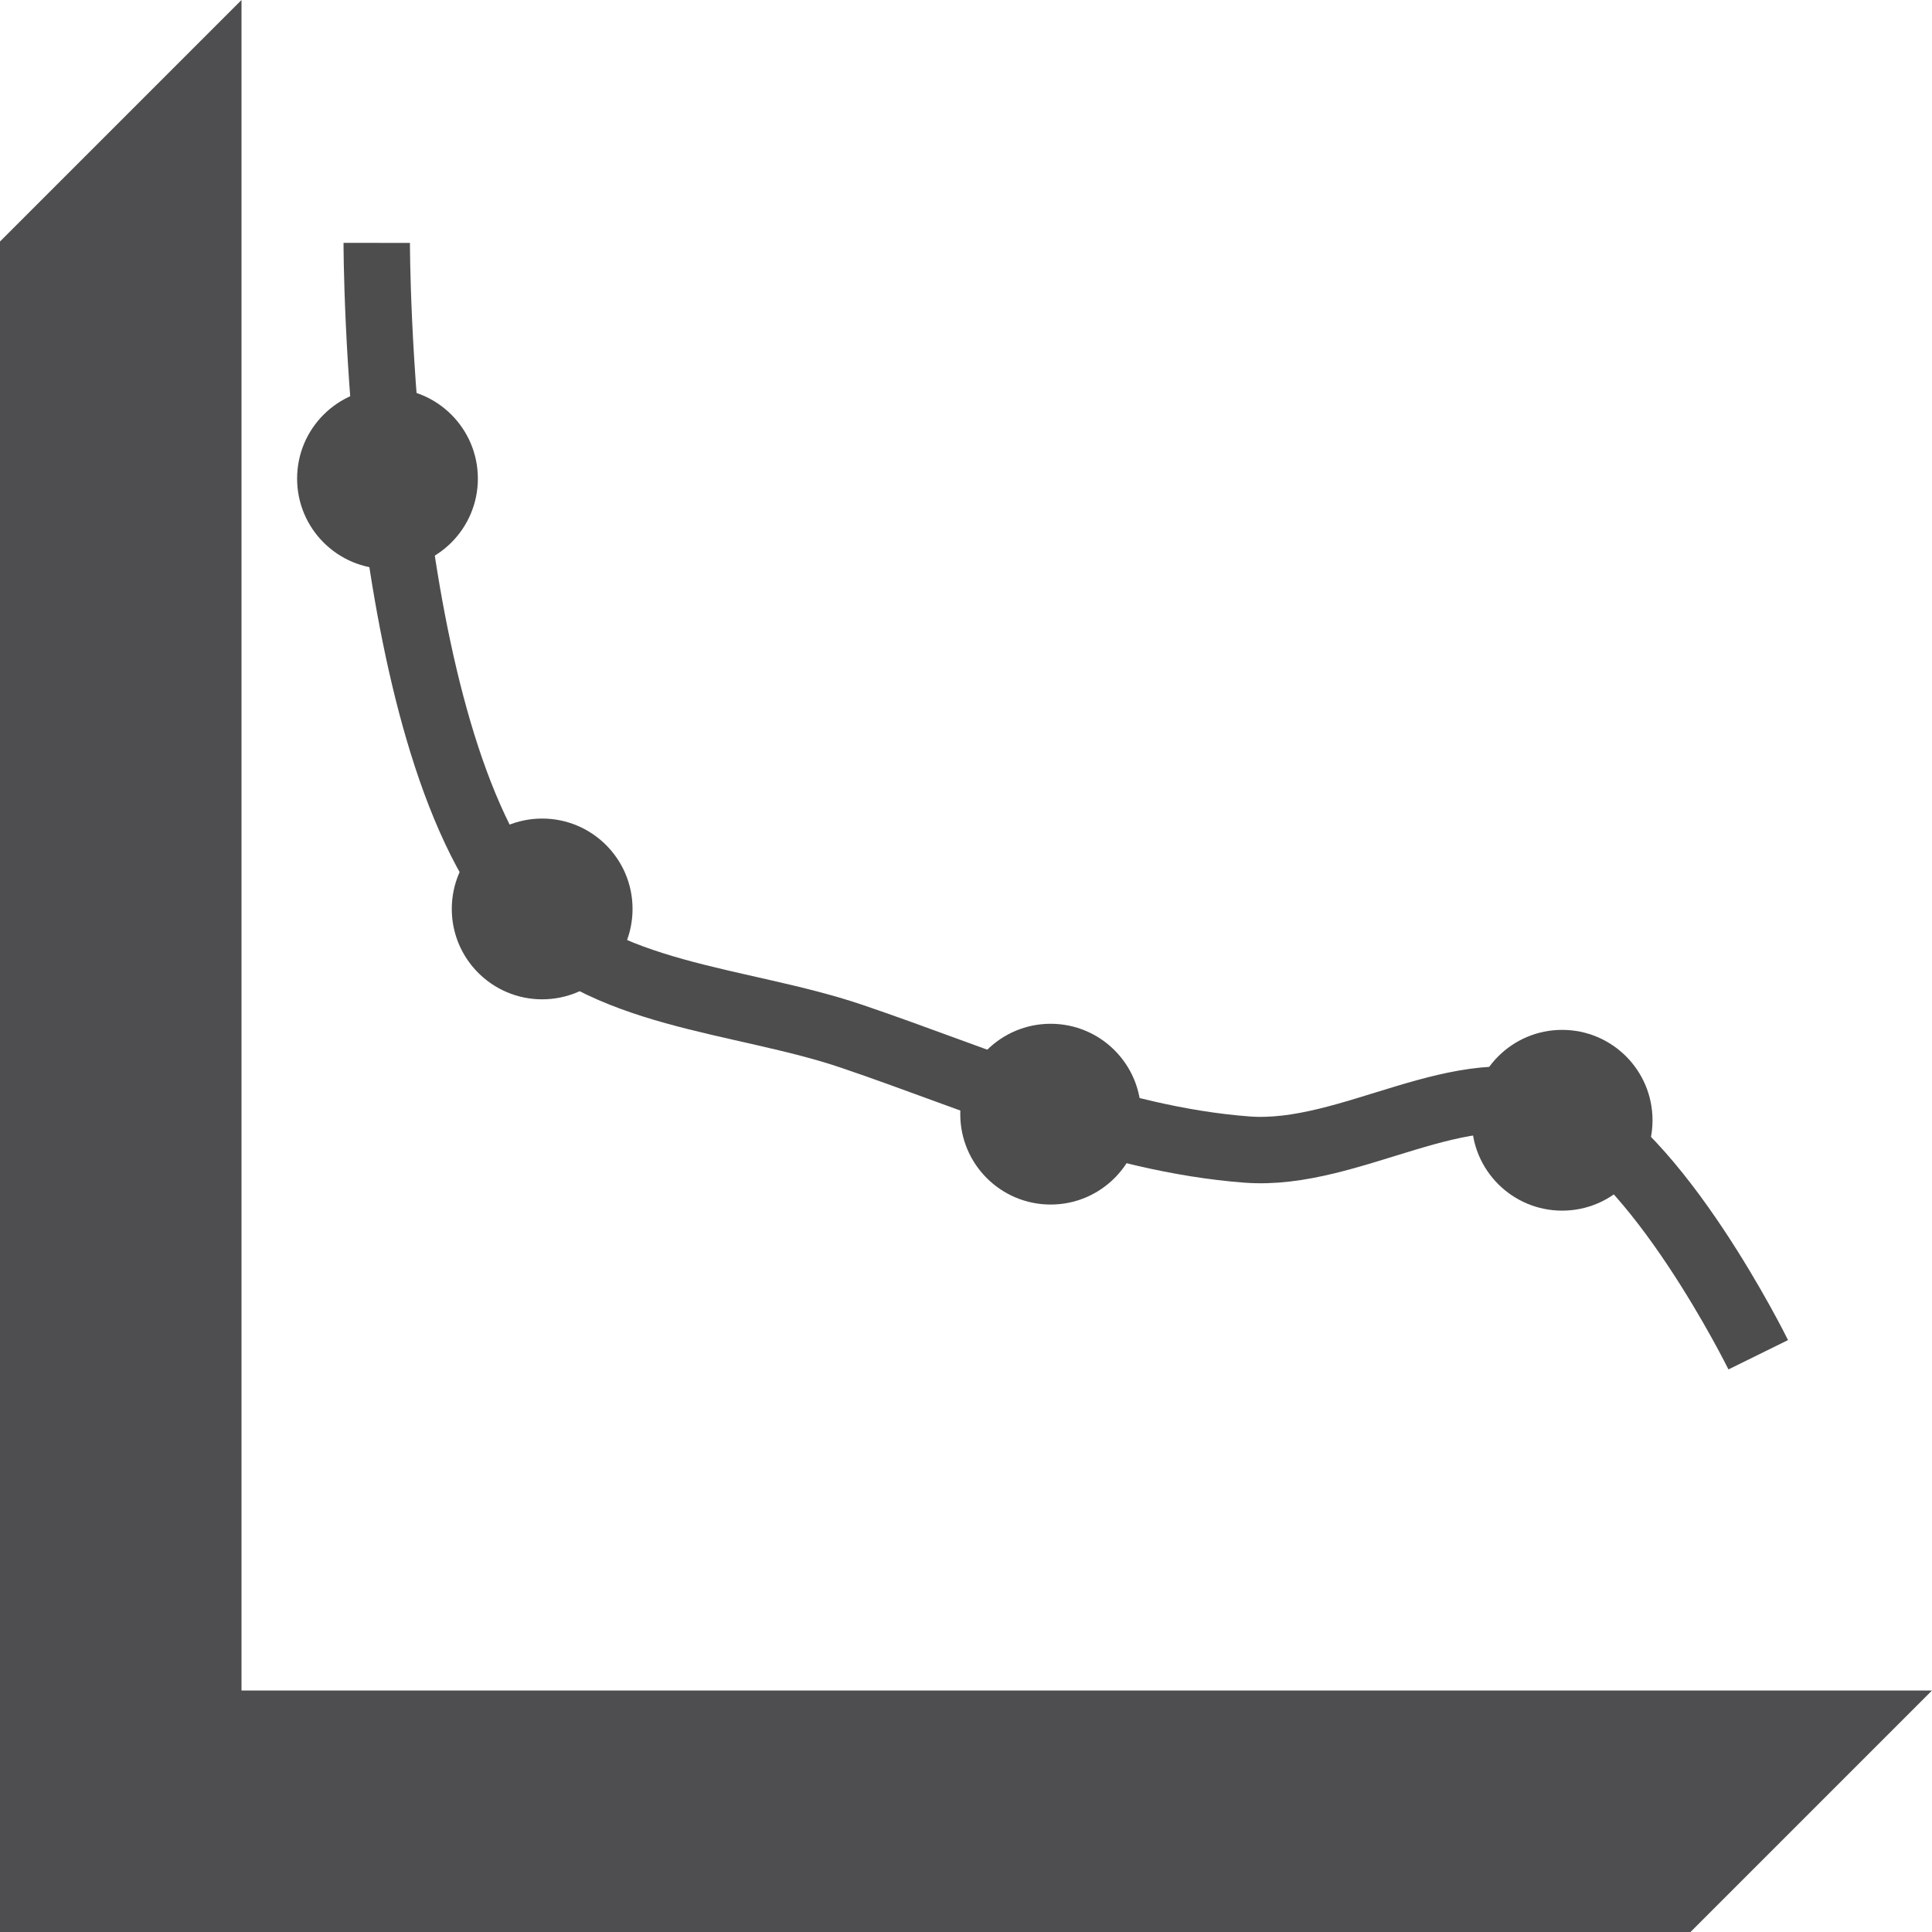 <?xml version="1.0" encoding="UTF-8" standalone="no"?>
<!-- Generator: Adobe Illustrator 15.1.0, SVG Export Plug-In . SVG Version: 6.00 Build 0)  -->

<svg
   xmlns:dc="http://purl.org/dc/elements/1.1/"
   xmlns:cc="http://creativecommons.org/ns#"
   xmlns:rdf="http://www.w3.org/1999/02/22-rdf-syntax-ns#"
   xmlns:svg="http://www.w3.org/2000/svg"
   xmlns="http://www.w3.org/2000/svg"
   xmlns:sodipodi="http://sodipodi.sourceforge.net/DTD/sodipodi-0.dtd"
   xmlns:inkscape="http://www.inkscape.org/namespaces/inkscape"
   version="1.1"
   x="0px"
   y="0px"
   width="32px"
   height="32px"
   viewBox="0 0 32 32"
   style="enable-background:new 0 0 32 32;"
   xml:space="preserve"
   id="svg4279"
   inkscape:version="0.91 r13725"
   sodipodi:docname="lineplot_amp.svg"><defs
     id="defs4291" /><sodipodi:namedview
     pagecolor="#ffffff"
     bordercolor="#666666"
     borderopacity="1"
     objecttolerance="10"
     gridtolerance="10"
     guidetolerance="10"
     inkscape:pageopacity="0"
     inkscape:pageshadow="2"
     inkscape:window-width="1920"
     inkscape:window-height="1056"
     id="namedview4289"
     showgrid="false"
     inkscape:zoom="19.710602"
     inkscape:cx="16"
     inkscape:cy="13.970635"
     inkscape:window-x="0"
     inkscape:window-y="24"
     inkscape:window-maximized="1"
     inkscape:current-layer="g4283" /><g
     id="Layer_1" /><g
     id="image"><g
       id="g4283"><polygon
         style="fill:#4E4E50;"
         points="4,28 4,0 0,4 0,28 0,32 4,32 28,32 32,28   "
         id="polygon4287" /><path
         style="opacity:1;fill:none;fill-opacity:1;stroke:#4d4d4d;stroke-width:1.1;stroke-miterlimit:4;stroke-dasharray:none;stroke-dashoffset:0;stroke-opacity:1"
         d="m 6.24,4.023 c 0,0 -0.007,8.152 2.435,11.009 1.263,1.478 3.587,1.507 5.429,2.131 2.149,0.728 4.282,1.704 6.545,1.877 1.734,0.133 3.561,-1.306 5.175,-0.66 1.618,0.648 3.298,4.059 3.298,4.059"
         id="path4314"
         inkscape:connector-curvature="0"
         sodipodi:nodetypes="caaaac" /><circle
         style="opacity:1;fill:#4d4d4d;fill-opacity:1;stroke:none;stroke-width:1.1;stroke-miterlimit:4;stroke-dasharray:none;stroke-dashoffset:0;stroke-opacity:1"
         id="path4316"
         cx="6.418"
         cy="7.927"
         r="1.497" /><circle
         style="opacity:1;fill:#4d4d4d;fill-opacity:1;stroke:none;stroke-width:1.1;stroke-miterlimit:4;stroke-dasharray:none;stroke-dashoffset:0;stroke-opacity:1"
         id="path4316-3"
         cx="8.98"
         cy="15.055"
         r="1.497" /><circle
         style="opacity:1;fill:#4d4d4d;fill-opacity:1;stroke:none;stroke-width:1.1;stroke-miterlimit:4;stroke-dasharray:none;stroke-dashoffset:0;stroke-opacity:1"
         id="path4316-6"
         cx="17.402"
         cy="18.454"
         r="1.497" /><circle
         style="opacity:1;fill:#4d4d4d;fill-opacity:1;stroke:none;stroke-width:1.1;stroke-miterlimit:4;stroke-dasharray:none;stroke-dashoffset:0;stroke-opacity:1"
         id="path4316-7"
         cx="25.874"
         cy="18.555"
         r="1.497" /></g></g></svg>